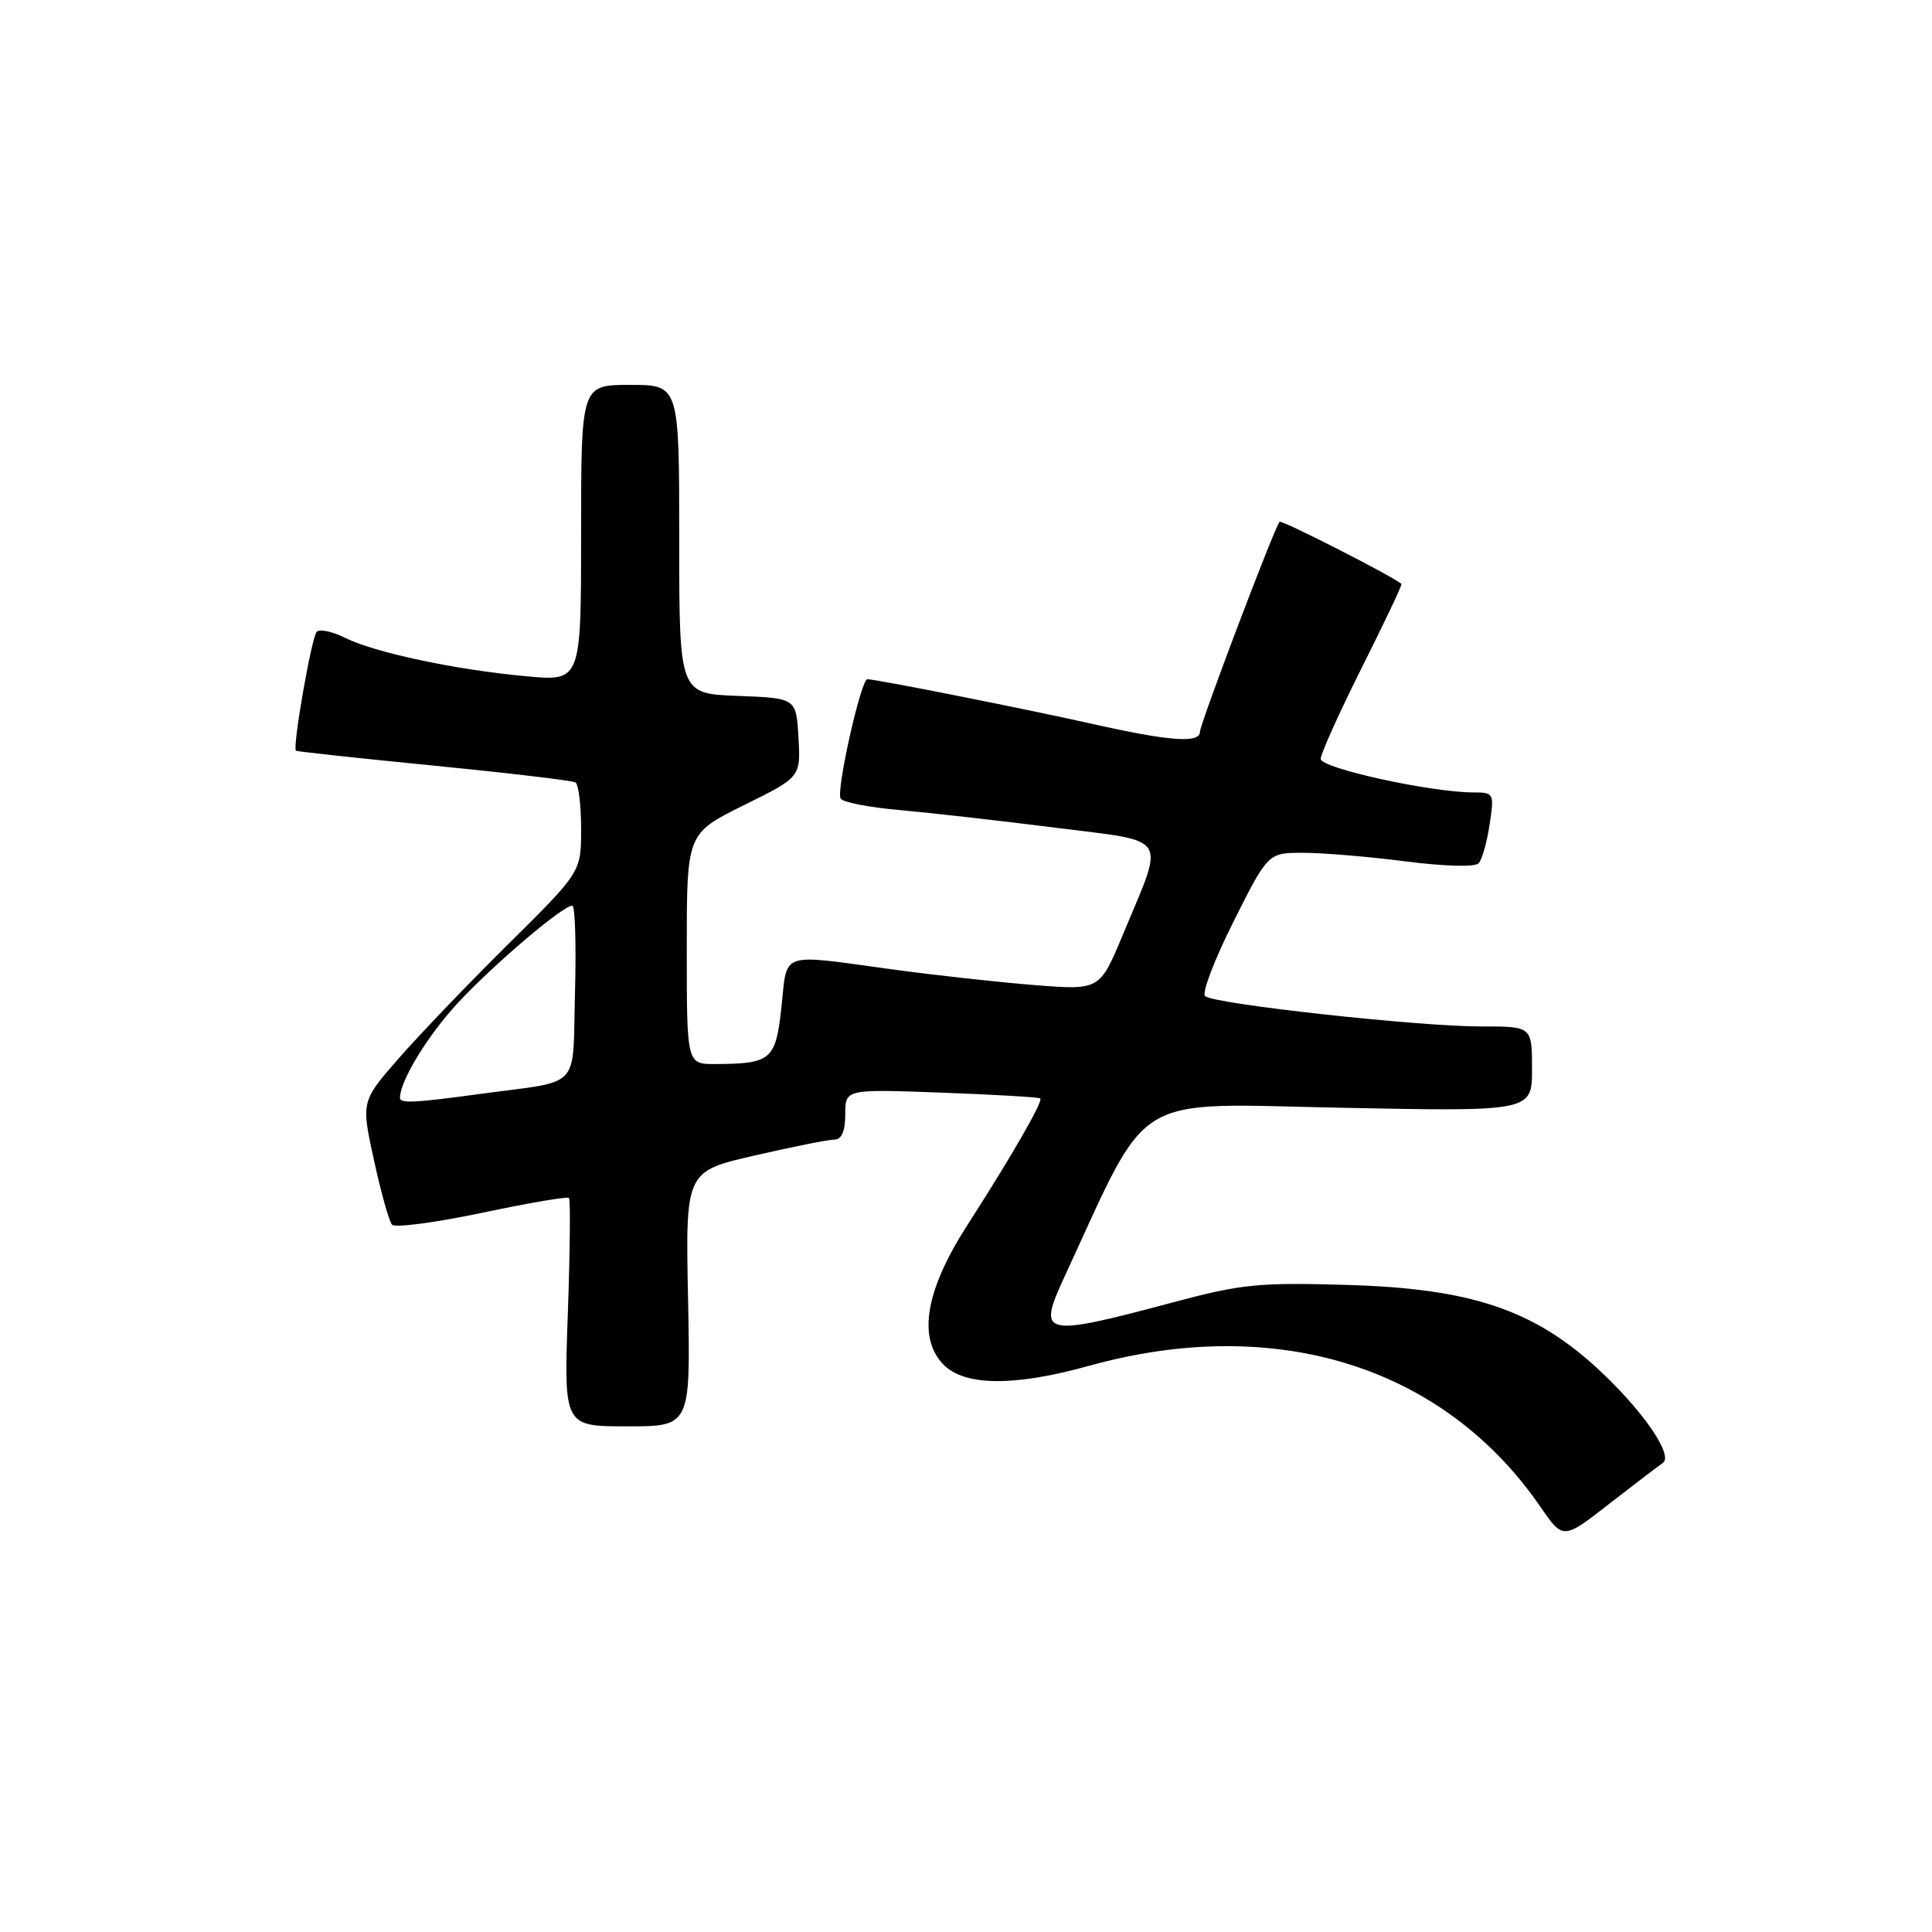 <?xml version="1.0" encoding="UTF-8" standalone="no"?>
<!DOCTYPE svg PUBLIC "-//W3C//DTD SVG 1.1//EN" "http://www.w3.org/Graphics/SVG/1.1/DTD/svg11.dtd" >
<svg xmlns="http://www.w3.org/2000/svg" xmlns:xlink="http://www.w3.org/1999/xlink" version="1.1" viewBox="0 0 256 256">
 <g >
 <path fill="currentColor"
d=" M 220.33 193.85 C 221.82 192.85 217.53 186.69 211.53 181.20 C 203.09 173.49 194.77 170.73 178.50 170.26 C 166.85 169.91 164.46 170.15 155.50 172.55 C 138.08 177.20 137.41 177.05 141.03 169.22 C 152.53 144.36 149.50 146.22 177.53 146.78 C 203.00 147.29 203.00 147.29 203.00 141.64 C 203.00 136.00 203.00 136.00 196.25 136.01 C 188.10 136.03 160.83 133.04 159.68 131.99 C 159.22 131.59 160.92 127.15 163.44 122.13 C 168.02 113.00 168.02 113.00 172.69 113.00 C 175.26 113.00 181.36 113.51 186.24 114.14 C 191.41 114.80 195.46 114.91 195.93 114.39 C 196.38 113.90 197.03 111.59 197.38 109.25 C 198.01 105.12 197.94 105.00 195.26 105.00 C 189.67 105.01 175.00 101.79 175.00 100.56 C 175.00 99.89 177.45 94.44 180.45 88.46 C 183.45 82.47 185.82 77.49 185.70 77.38 C 184.79 76.49 169.82 68.85 169.55 69.14 C 168.90 69.82 159.00 95.93 159.00 96.97 C 159.00 98.52 154.98 98.22 144.74 95.92 C 135.82 93.92 116.10 90.00 114.93 90.00 C 114.08 90.00 110.76 104.80 111.39 105.82 C 111.69 106.31 115.21 106.99 119.22 107.34 C 123.22 107.70 132.49 108.74 139.81 109.67 C 155.17 111.62 154.39 110.38 148.78 123.86 C 145.72 131.21 145.72 131.21 137.11 130.53 C 132.38 130.16 123.81 129.21 118.08 128.43 C 103.18 126.39 104.34 125.99 103.55 133.40 C 102.79 140.46 102.21 140.96 94.75 140.99 C 91.00 141.00 91.00 141.00 91.00 125.72 C 91.00 110.44 91.00 110.44 98.55 106.70 C 106.10 102.97 106.10 102.97 105.80 97.73 C 105.50 92.50 105.50 92.50 97.75 92.21 C 90.00 91.92 90.00 91.92 90.00 71.46 C 90.00 51.00 90.00 51.00 83.50 51.00 C 77.00 51.00 77.00 51.00 77.00 70.64 C 77.00 90.28 77.00 90.28 69.75 89.61 C 60.36 88.75 49.68 86.48 45.74 84.52 C 44.03 83.67 42.33 83.31 41.96 83.73 C 41.26 84.53 38.72 99.11 39.22 99.47 C 39.37 99.59 47.60 100.48 57.50 101.45 C 67.40 102.43 75.84 103.43 76.25 103.67 C 76.66 103.92 77.00 106.69 77.00 109.83 C 77.00 115.54 77.00 115.54 67.43 125.02 C 62.16 130.23 55.60 137.07 52.85 140.22 C 47.85 145.94 47.85 145.94 49.55 153.72 C 50.48 158.00 51.56 161.85 51.95 162.28 C 52.34 162.71 57.69 162.00 63.84 160.71 C 69.99 159.41 75.19 158.52 75.39 158.73 C 75.60 158.93 75.53 165.83 75.24 174.05 C 74.71 189.00 74.71 189.00 83.10 189.00 C 91.50 189.00 91.50 189.00 91.17 172.11 C 90.83 155.22 90.83 155.22 99.99 153.11 C 105.03 151.95 109.79 151.00 110.58 151.00 C 111.52 151.00 112.00 149.88 112.00 147.65 C 112.00 144.31 112.00 144.31 124.75 144.78 C 131.76 145.04 137.65 145.38 137.84 145.55 C 138.25 145.91 134.09 153.14 128.12 162.43 C 122.67 170.92 121.58 177.19 124.95 180.75 C 127.71 183.67 134.33 183.75 144.26 180.99 C 169.07 174.09 191.28 181.02 204.10 199.64 C 207.12 204.03 207.12 204.03 213.24 199.26 C 216.61 196.64 219.80 194.21 220.33 193.85 Z  M 53.00 145.47 C 53.00 143.21 56.69 137.18 60.69 132.87 C 65.46 127.74 74.57 120.00 75.84 120.00 C 76.20 120.00 76.36 125.17 76.19 131.49 C 75.83 144.63 77.26 143.10 63.71 144.94 C 54.92 146.14 53.00 146.23 53.00 145.47 Z "/>
</g>
</svg>